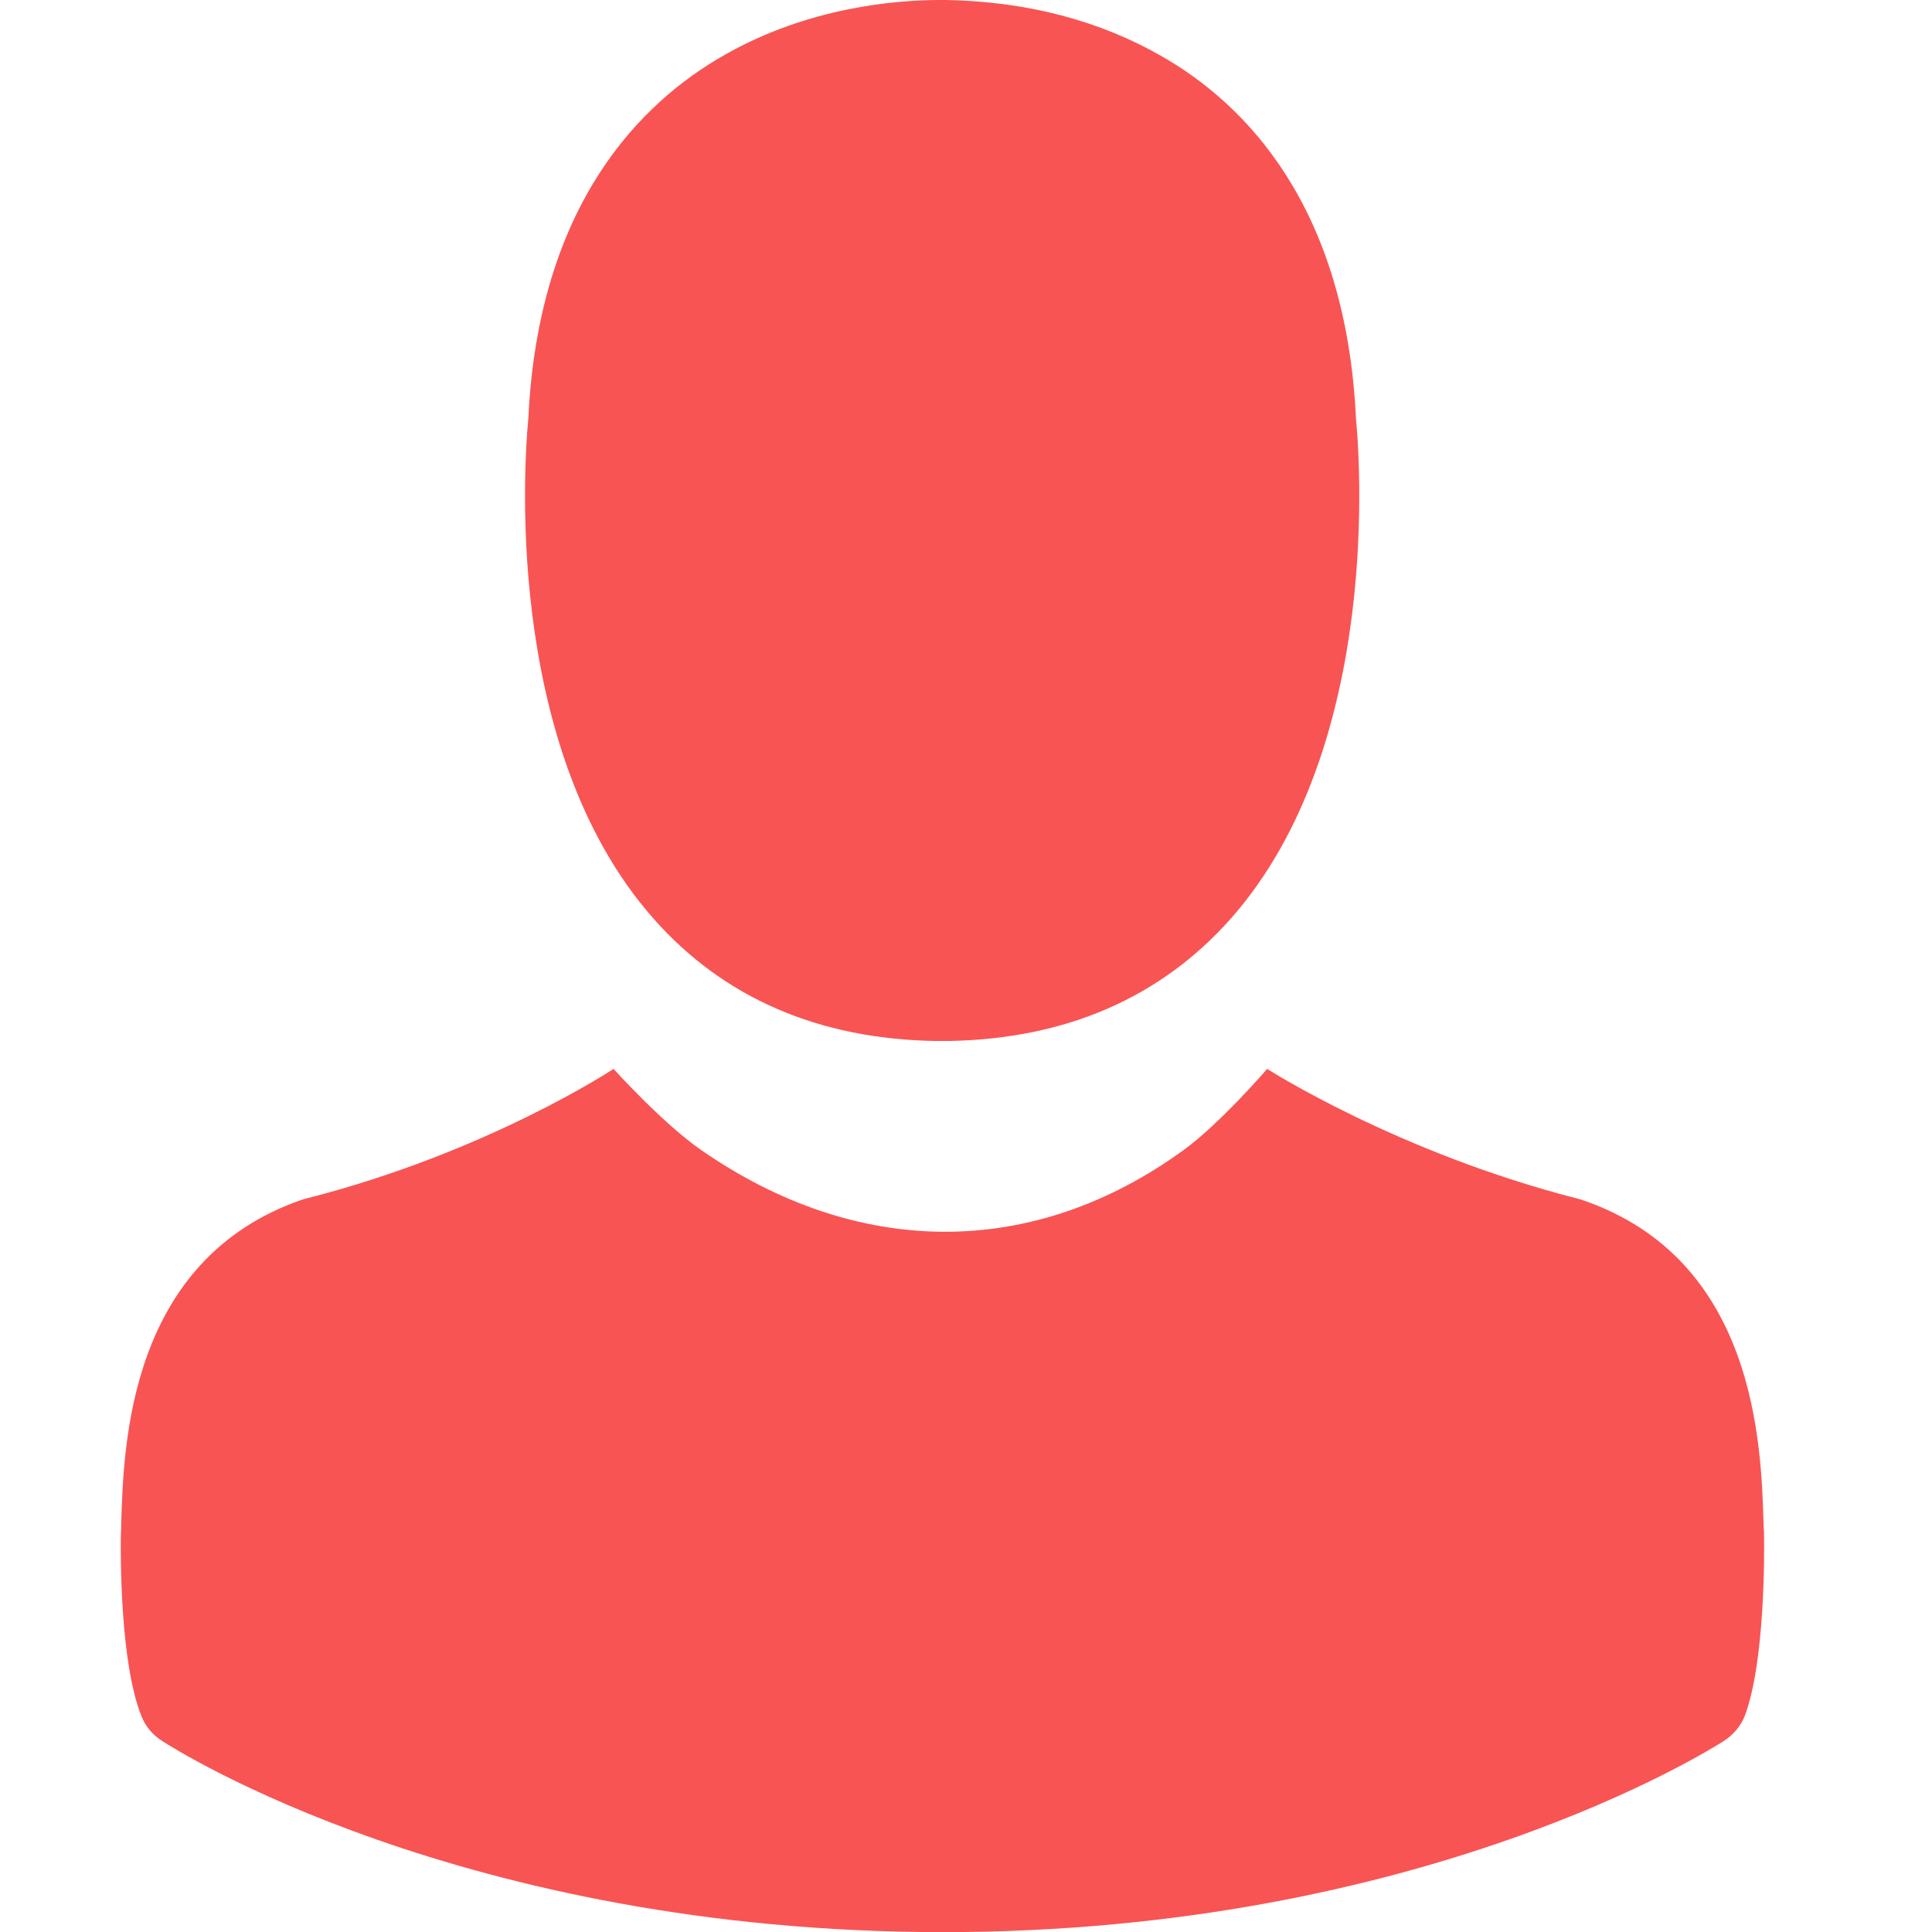 <svg width="16" height="16" viewBox="0 0 16 16" fill="none" xmlns="http://www.w3.org/2000/svg">
<g clip-path="url(#clip0)">
<path d="M7.748 8.621C6.777 8.605 5.992 8.263 5.415 7.611C4.14 6.173 4.352 3.708 4.375 3.472C4.458 1.693 5.306 0.848 6.002 0.454C6.694 0.06 7.416 0 7.784 0H7.84C8.51 0.013 9.11 0.172 9.623 0.467C10.312 0.861 11.147 1.706 11.23 3.472C11.253 3.708 11.465 6.173 10.19 7.611C9.61 8.263 8.825 8.605 7.854 8.621H7.748Z" fill="#f85454"/>
<path d="M5.805 9.523C5.488 9.303 5.081 8.852 5.081 8.852C5.081 8.852 4.039 9.543 2.538 9.925C2.525 9.928 2.515 9.931 2.505 9.934C1.071 10.427 1.024 11.954 1.004 12.61L1.004 12.615C1.004 12.645 1.004 12.671 1.001 12.698V12.708C0.998 12.88 0.994 13.765 1.17 14.209C1.203 14.295 1.263 14.368 1.342 14.417C1.442 14.484 3.824 16.001 7.81 16.001C11.778 16.001 14.157 14.493 14.276 14.418L14.277 14.417C14.354 14.368 14.416 14.295 14.45 14.209C14.615 13.768 14.612 12.883 14.609 12.711V12.701C14.609 12.688 14.608 12.675 14.607 12.662C14.606 12.648 14.605 12.634 14.605 12.618L14.605 12.614C14.585 11.955 14.539 10.427 13.104 9.938C13.1 9.936 13.094 9.934 13.088 9.933C13.082 9.931 13.076 9.93 13.071 9.928C11.577 9.547 10.494 8.852 10.494 8.852C10.494 8.852 10.108 9.301 9.805 9.522C8.542 10.441 7.088 10.413 5.805 9.523Z" fill="#f85454"/>
</g>
<defs>
<clipPath id="clip0">
<rect width="16" height="16" fill="white"/>
</clipPath>
</defs>
</svg>